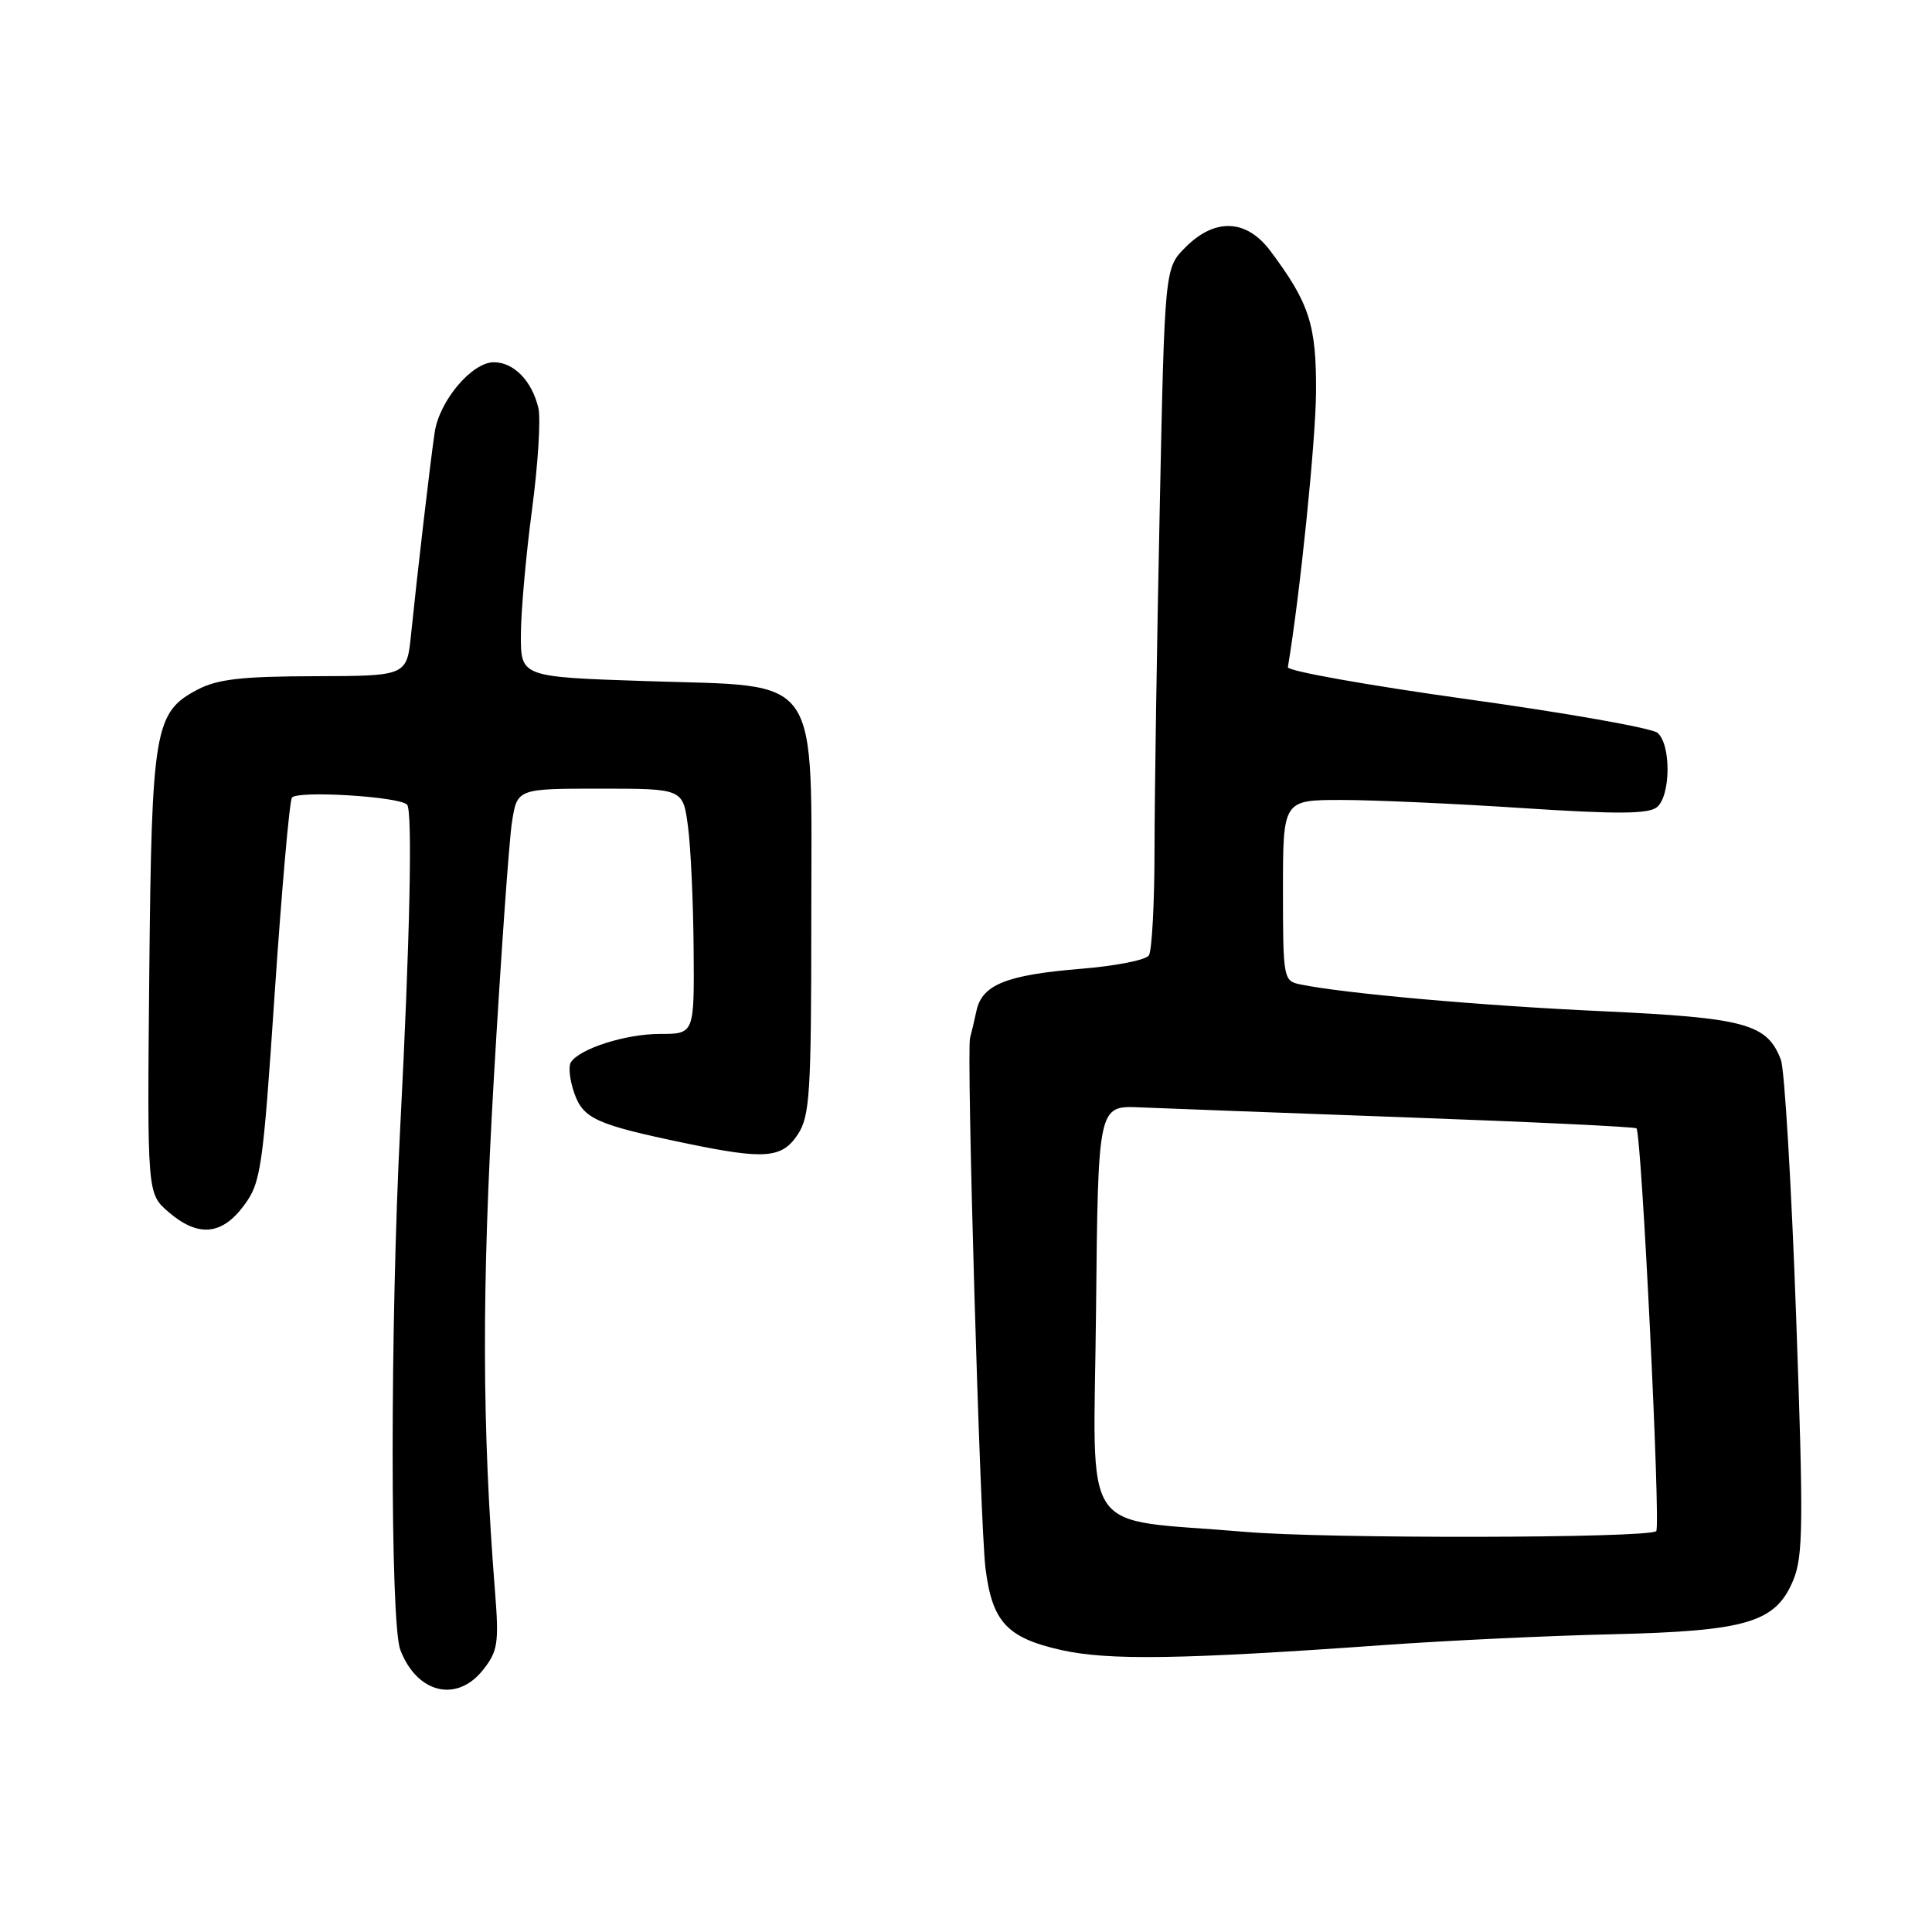 <?xml version="1.0" encoding="UTF-8" standalone="no"?>
<!DOCTYPE svg PUBLIC "-//W3C//DTD SVG 1.1//EN" "http://www.w3.org/Graphics/SVG/1.1/DTD/svg11.dtd" >
<svg xmlns="http://www.w3.org/2000/svg" xmlns:xlink="http://www.w3.org/1999/xlink" version="1.1" viewBox="0 0 256 256">
 <g >
 <path fill="currentColor"
d=" M 64.02 221.25 C 65.96 218.80 66.13 217.69 65.60 211.00 C 63.86 188.95 63.82 170.97 65.43 143.00 C 66.37 126.78 67.45 111.47 67.83 109.00 C 68.52 104.50 68.52 104.50 79.51 104.50 C 90.50 104.50 90.50 104.50 91.16 109.50 C 91.53 112.25 91.86 119.56 91.91 125.75 C 92.00 137.00 92.00 137.00 87.47 137.00 C 82.89 137.00 76.76 138.96 75.63 140.78 C 75.30 141.33 75.50 143.15 76.09 144.83 C 77.28 148.24 79.01 149.02 90.82 151.48 C 101.39 153.68 103.63 153.50 105.73 150.29 C 107.31 147.88 107.50 144.80 107.50 121.82 C 107.50 88.65 109.15 91.03 85.63 90.25 C 69.00 89.70 69.00 89.70 69.02 84.10 C 69.03 81.02 69.69 73.58 70.49 67.57 C 71.29 61.56 71.67 55.48 71.34 54.07 C 70.49 50.47 68.09 48.00 65.43 48.00 C 62.53 48.00 58.22 53.10 57.60 57.28 C 57.04 60.99 55.30 75.94 54.47 84.04 C 53.91 89.57 53.91 89.57 41.70 89.60 C 32.04 89.62 28.81 89.99 26.17 91.38 C 20.46 94.39 20.10 96.54 19.78 128.97 C 19.50 158.15 19.50 158.15 22.31 160.58 C 26.22 163.96 29.38 163.70 32.31 159.75 C 34.58 156.70 34.83 155.00 36.40 131.59 C 37.33 117.88 38.35 106.24 38.68 105.70 C 39.29 104.72 52.88 105.53 53.94 106.62 C 54.68 107.38 54.32 124.46 53.04 149.22 C 51.69 175.32 51.69 215.05 53.04 218.60 C 55.24 224.39 60.54 225.67 64.02 221.25 Z  M 183.50 217.97 C 191.75 217.38 205.27 216.74 213.55 216.55 C 231.45 216.13 235.27 215.00 237.60 209.42 C 238.94 206.22 238.98 201.96 237.99 174.27 C 237.37 156.95 236.46 141.72 235.98 140.44 C 234.16 135.65 231.31 134.87 212.29 133.99 C 196.12 133.25 178.01 131.63 172.25 130.43 C 170.07 129.98 170.00 129.60 170.00 117.98 C 170.00 106.00 170.00 106.00 177.75 106.00 C 182.01 106.00 192.84 106.49 201.81 107.08 C 214.33 107.90 218.45 107.87 219.56 106.95 C 221.39 105.43 221.44 98.61 219.62 97.10 C 218.87 96.47 207.50 94.46 194.37 92.64 C 181.24 90.81 170.57 88.91 170.65 88.41 C 172.25 78.88 174.33 58.51 174.38 52.00 C 174.44 43.05 173.51 40.17 168.33 33.25 C 165.17 29.03 161.00 28.84 157.09 32.76 C 154.33 35.51 154.33 35.51 153.67 67.42 C 153.30 84.97 152.99 105.22 152.98 112.41 C 152.98 119.61 152.64 126.00 152.23 126.60 C 151.83 127.21 147.79 128.00 143.24 128.37 C 133.36 129.18 130.14 130.47 129.39 133.92 C 129.08 135.34 128.70 136.96 128.54 137.52 C 128.04 139.22 129.87 202.10 130.58 207.79 C 131.47 214.90 133.41 217.01 140.58 218.63 C 146.86 220.04 156.50 219.90 183.50 217.97 Z  M 165.00 202.98 C 142.67 201.07 144.93 204.42 145.23 173.68 C 145.50 146.50 145.50 146.50 151.00 146.73 C 154.03 146.86 170.00 147.46 186.49 148.06 C 202.99 148.66 216.65 149.31 216.84 149.51 C 217.52 150.19 220.07 202.26 219.46 202.88 C 218.51 203.83 175.78 203.91 165.00 202.98 Z "/>
</g>
</svg>